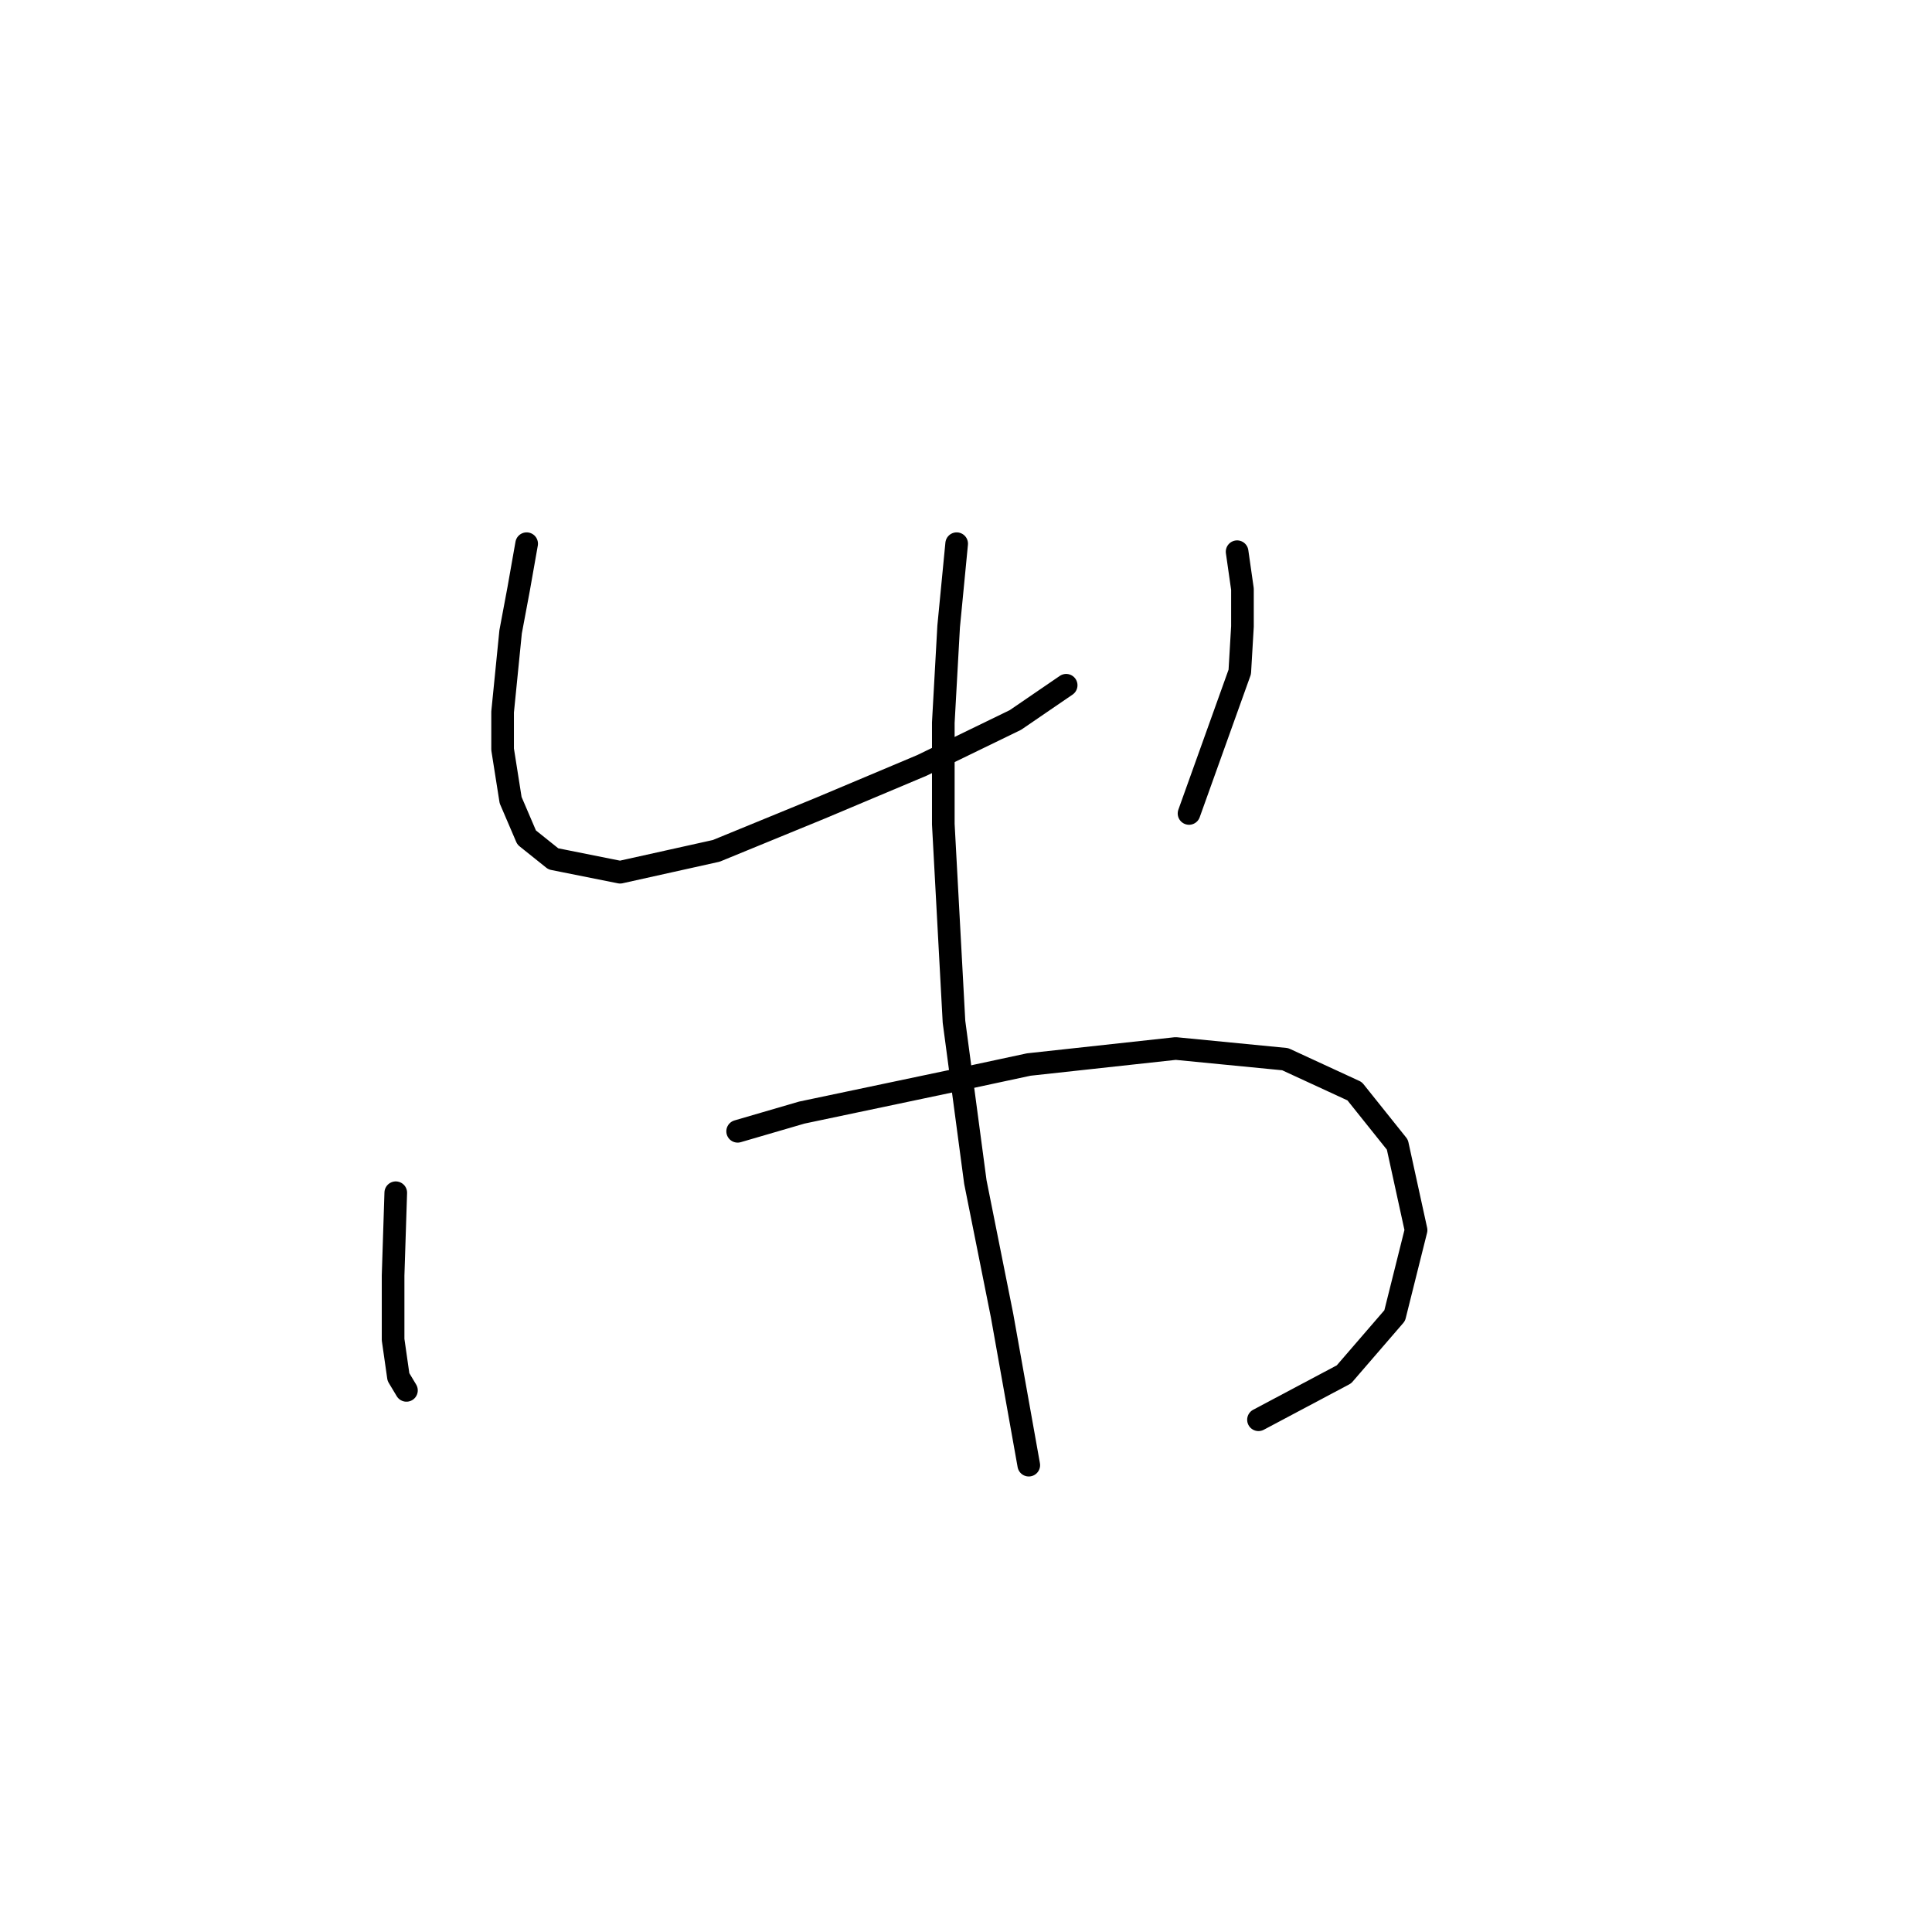 <?xml version="1.0" standalone="no"?>
    <svg width="256" height="256" xmlns="http://www.w3.org/2000/svg" version="1.1">
    <polyline stroke="black" stroke-width="3" stroke-linecap="round" fill="transparent" stroke-linejoin="round" points="69.783 72.042 68.721 78.059 67.659 83.721 66.598 94.339 66.598 99.293 67.659 106.018 69.783 110.973 73.322 113.804 82.17 115.573 94.911 112.742 108.713 107.079 122.162 101.417 134.549 95.4 141.273 90.8 141.273 90.8 " />
        <polyline stroke="black" stroke-width="3" stroke-linecap="round" fill="transparent" stroke-linejoin="round" points="163.923 73.104 164.631 78.059 164.631 83.013 164.277 89.03 157.553 107.787 157.553 107.787 " />
        <polyline stroke="black" stroke-width="3" stroke-linecap="round" fill="transparent" stroke-linejoin="round" points="52.441 158.043 52.087 169.014 52.087 177.508 52.795 182.463 53.857 184.232 53.857 184.232 " />
        <polyline stroke="black" stroke-width="3" stroke-linecap="round" fill="transparent" stroke-linejoin="round" points="97.742 149.903 106.236 147.425 126.409 143.179 136.318 141.055 155.783 138.932 170.294 140.347 179.496 144.594 185.158 151.672 187.636 162.998 184.804 174.323 178.08 182.109 166.755 188.125 166.755 188.125 " />
        <polyline stroke="black" stroke-width="3" stroke-linecap="round" fill="transparent" stroke-linejoin="round" points="126.763 72.042 125.701 83.013 124.993 95.754 124.993 109.203 126.409 135.392 129.24 156.627 132.779 174.323 136.318 194.142 136.318 194.142 " />
        </svg>